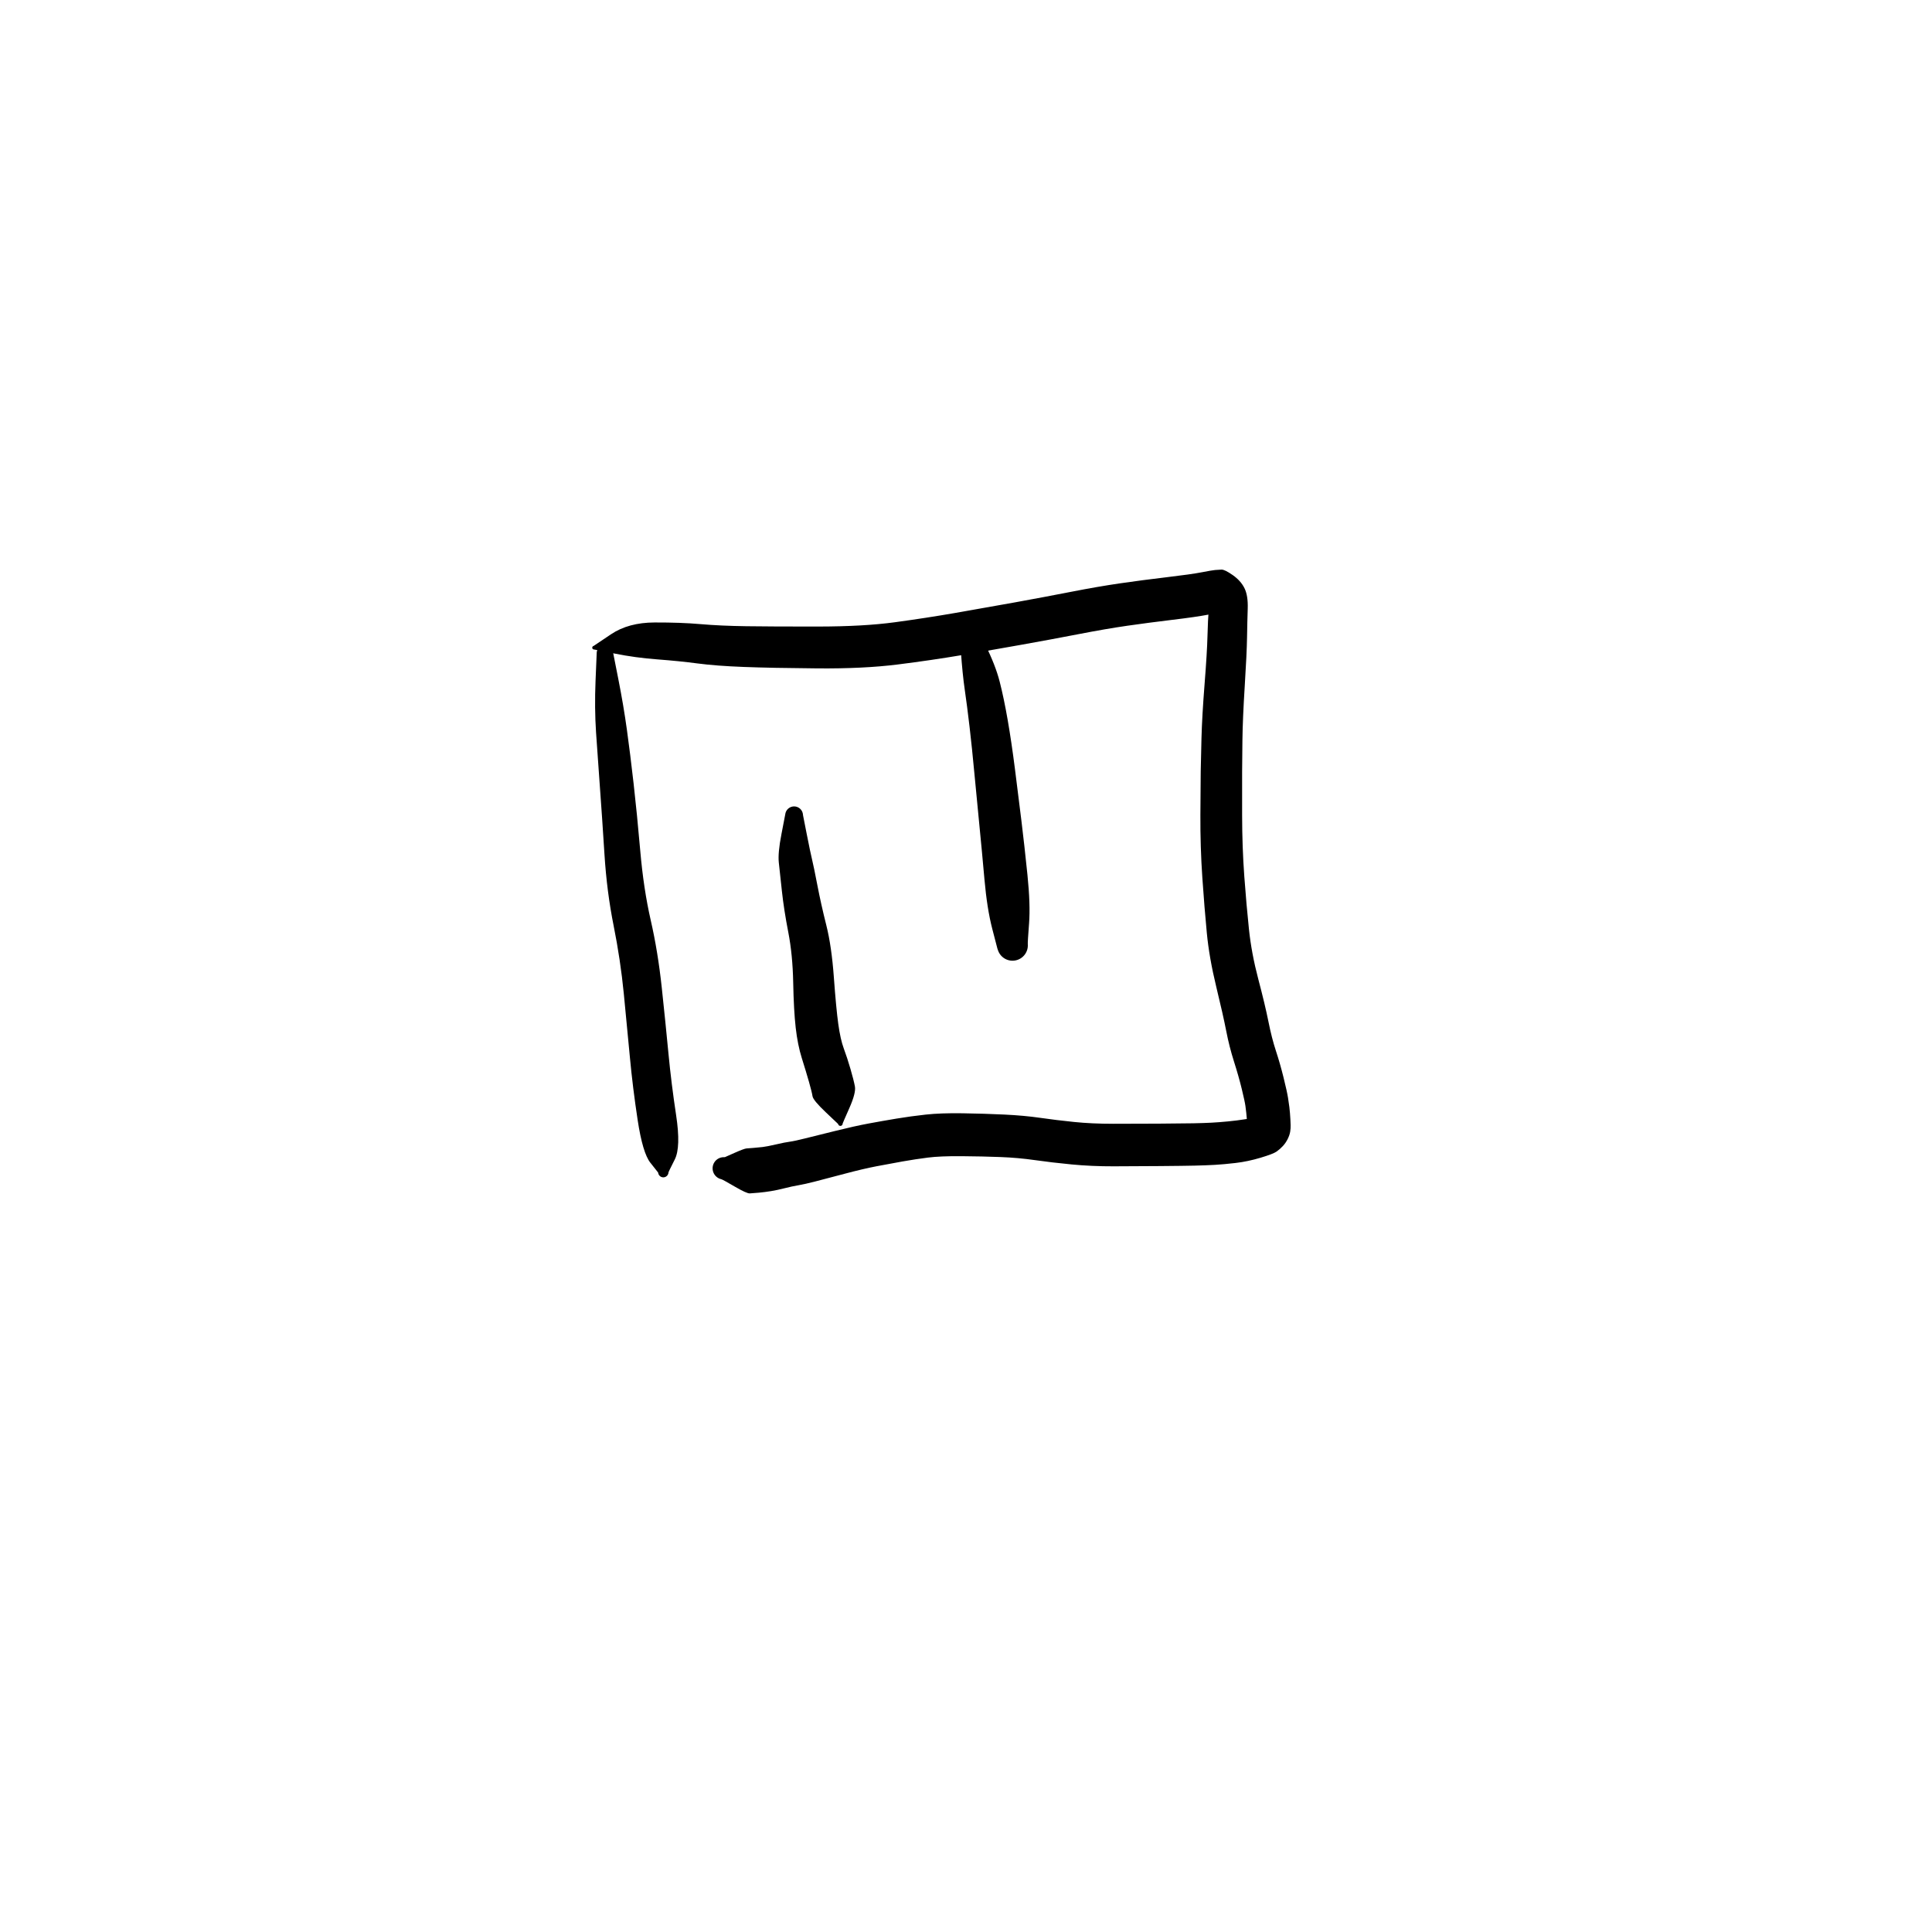 <?xml version="1.0" encoding="utf-8"?>
<!-- Generator: SketchAPI 2022.10.18.0 https://api.sketch.io -->
<svg version="1.1" xmlns="http://www.w3.org/2000/svg" xmlns:xlink="http://www.w3.org/1999/xlink" xmlns:sketchjs="https://sketch.io/dtd/" sketchjs:metadata="eyJuYW1lIjoiRHJhd2luZy0xNi5za2V0Y2hwYWQiLCJzdXJmYWNlIjp7ImlzUGFpbnQiOnRydWUsIm1ldGhvZCI6ImZpbGwiLCJibGVuZCI6Im5vcm1hbCIsImVuYWJsZWQiOnRydWUsIm9wYWNpdHkiOjEsInR5cGUiOiJwYXR0ZXJuIiwicGF0dGVybiI6eyJ0eXBlIjoicGF0dGVybiIsInJlZmxlY3QiOiJuby1yZWZsZWN0IiwicmVwZWF0IjoicmVwZWF0Iiwic21vb3RoaW5nIjpmYWxzZSwic3JjIjoidHJhbnNwYXJlbnRMaWdodCIsInN4IjoxLCJzeSI6MSwieDAiOjAuNSwieDEiOjEsInkwIjowLjUsInkxIjoxfSwiaXNGaWxsIjp0cnVlfSwiY2xpcFBhdGgiOnsiZW5hYmxlZCI6dHJ1ZSwic3R5bGUiOnsic3Ryb2tlU3R5bGUiOiJibGFjayIsImxpbmVXaWR0aCI6MX19LCJkZXNjcmlwdGlvbiI6Ik1hZGUgd2l0aCBTa2V0Y2hwYWQiLCJtZXRhZGF0YSI6e30sImV4cG9ydERQSSI6NzIsImV4cG9ydEZvcm1hdCI6InBuZyIsImV4cG9ydFF1YWxpdHkiOjAuOTUsInVuaXRzIjoicHgiLCJ3aWR0aCI6NjAwLCJoZWlnaHQiOjYwMCwicGFnZXMiOlt7IndpZHRoIjo2MDAsImhlaWdodCI6NjAwfV0sInV1aWQiOiI2NmNlZWYzOS02ZTllLTQ3NzktYmNlOC1iYzM2ZjQ2OWI0ZDQifQ==" width="600" height="600" viewBox="0 0 600 600">
<g style="mix-blend-mode: source-over;" sketchjs:tool="clipart" transform="matrix(1.679,0,0,1.679,-132.841,-263.932)">
	<g sketchjs:tool="pen" transform="matrix(1,0,0,1,186,273)" sketchjs:uid="1">
		<g sketchjs:uid="2">
			<g sketchjs:uid="3" style="paint-order: stroke fill markers;">
				<path d="M 6.517 4.883Q 6.517 4.883 7.488 9.8Q 8.46 14.717 9.075 19.177Q 9.691 23.636 10.315 29.125Q 10.939 34.613 11.55 41.622Q 12.16 48.631 13.487 54.429Q 14.813 60.226 15.525 66.885Q 16.236 73.543 16.761 79.062Q 17.286 84.58 18.182 90.485Q 19.079 96.39 17.926 98.667Q 16.772 100.945 16.766 101.061Q 16.76 101.177 16.726 101.288Q 16.692 101.399 16.633 101.499Q 16.573 101.599 16.492 101.682Q 16.41 101.765 16.311 101.826Q 16.212 101.887 16.101 101.922Q 15.99 101.957 15.874 101.965Q 15.758 101.973 15.644 101.953Q 15.529 101.933 15.423 101.886Q 15.317 101.839 15.225 101.768Q 15.133 101.696 15.06 101.605Q 14.988 101.514 14.94 101.409Q 14.891 101.303 14.869 101.189Q 14.848 101.075 14.848 101.075Q 14.848 101.075 13.418 99.269Q 11.989 97.464 11.063 91.358Q 10.137 85.251 9.629 79.763Q 9.121 74.275 8.502 67.991Q 7.882 61.706 6.622 55.428Q 5.362 49.15 4.923 42.184Q 4.483 35.219 4.078 29.734Q 3.674 24.249 3.37 19.691Q 3.067 15.132 3.275 10.125Q 3.483 5.117 3.491 4.933Q 3.499 4.75 3.551 4.574Q 3.603 4.398 3.695 4.24Q 3.787 4.082 3.915 3.95Q 4.042 3.818 4.198 3.721Q 4.353 3.623 4.527 3.566Q 4.701 3.508 4.884 3.494Q 5.067 3.48 5.248 3.51Q 5.429 3.54 5.597 3.613Q 5.766 3.686 5.912 3.796Q 6.058 3.907 6.173 4.049Q 6.289 4.192 6.367 4.358Q 6.445 4.524 6.481 4.704Q 6.517 4.883 6.517 4.883" sketchjs:uid="4" style="fill: #000000;"/>
			</g>
		</g>
	</g>
	<g sketchjs:tool="pen" transform="matrix(1,0,0,1,184,261.347)" sketchjs:uid="5" style="paint-order: stroke fill markers;">
		<g sketchjs:uid="6">
			<g sketchjs:uid="7">
				<path d="M 4.934 15.318Q 4.934 15.318 8.152 13.158Q 11.371 10.998 16.207 10.986Q 21.043 10.973 24.702 11.292Q 28.362 11.611 33.189 11.679Q 38.016 11.748 46.44 11.739Q 54.864 11.73 60.641 10.944Q 66.417 10.159 71.847 9.218Q 77.278 8.276 82.765 7.283Q 88.253 6.289 93.234 5.315Q 98.214 4.34 102.303 3.746Q 106.391 3.151 110.932 2.614Q 115.472 2.077 117.371 1.707Q 119.27 1.338 119.864 1.282Q 120.458 1.226 121.059 1.207Q 121.659 1.188 123.132 2.22Q 124.606 3.251 125.296 4.626Q 125.987 6 125.906 8.422Q 125.826 10.844 125.78 13.759Q 125.734 16.673 125.354 22.748Q 124.974 28.822 124.926 32.739Q 124.878 36.655 124.869 38.655Q 124.861 40.654 124.869 46.604Q 124.878 52.554 125.271 57.922Q 125.665 63.29 126.135 67.741Q 126.605 72.192 127.857 76.939Q 129.11 81.685 129.731 84.783Q 130.351 87.88 131.115 90.203Q 131.88 92.526 132.528 95.134Q 133.176 97.742 133.361 98.911Q 133.547 100.08 133.611 100.648Q 133.676 101.215 133.722 101.771Q 133.768 102.327 133.796 102.868Q 133.824 103.41 133.842 103.973Q 133.859 104.536 133.761 105.163Q 133.662 105.79 133.304 106.516Q 132.945 107.243 132.41 107.826Q 131.874 108.409 131.244 108.851Q 130.614 109.294 128.262 109.996Q 125.91 110.699 123.672 110.959Q 121.434 111.219 119.836 111.308Q 118.238 111.398 116.18 111.448Q 114.123 111.498 109.613 111.533Q 105.103 111.568 101.088 111.578Q 97.072 111.588 93.367 111.234Q 89.662 110.879 86.562 110.435Q 83.461 109.99 80.174 109.863Q 76.887 109.735 72.957 109.705Q 69.027 109.675 66.759 109.963Q 64.491 110.251 62.085 110.674Q 59.679 111.098 57.211 111.575Q 54.744 112.052 51.364 112.95Q 47.985 113.848 45.966 114.368Q 43.947 114.887 42.776 115.086Q 41.605 115.284 40.262 115.627Q 38.919 115.97 37.752 116.162Q 36.584 116.354 35.475 116.456Q 34.366 116.558 33.8 116.587Q 33.235 116.617 31.006 115.317Q 28.778 114.018 28.534 113.963Q 28.289 113.908 28.065 113.795Q 27.841 113.683 27.651 113.521Q 27.46 113.358 27.314 113.155Q 27.168 112.952 27.074 112.719Q 26.981 112.487 26.946 112.239Q 26.911 111.991 26.937 111.742Q 26.962 111.493 27.046 111.257Q 27.131 111.021 27.269 110.812Q 27.407 110.603 27.591 110.433Q 27.776 110.264 27.995 110.143Q 28.215 110.023 28.457 109.958Q 28.699 109.893 28.949 109.889Q 29.199 109.884 29.199 109.884Q 29.199 109.884 30.981 109.093Q 32.763 108.302 33.205 108.271Q 33.648 108.239 34.519 108.17Q 35.389 108.101 36.181 108.009Q 36.973 107.918 38.671 107.524Q 40.369 107.131 41.155 107.033Q 41.942 106.935 43.949 106.438Q 45.955 105.941 49.599 105.036Q 53.242 104.132 55.785 103.66Q 58.327 103.188 60.942 102.753Q 63.556 102.319 66.333 102.013Q 69.11 101.707 73.171 101.768Q 77.233 101.83 80.907 102.007Q 84.582 102.185 87.51 102.609Q 90.438 103.032 93.752 103.372Q 97.065 103.712 101.058 103.711Q 105.05 103.711 109.498 103.686Q 113.945 103.661 115.879 103.62Q 117.813 103.58 119.203 103.507Q 120.594 103.434 122.282 103.27Q 123.971 103.105 125.202 102.904Q 126.434 102.704 126.356 102.848Q 126.279 102.991 126.138 103.37Q 125.998 103.748 125.929 104.257Q 125.86 104.767 125.837 104.329Q 125.815 103.892 125.783 103.434Q 125.751 102.976 125.717 102.542Q 125.682 102.108 125.635 101.677Q 125.589 101.246 125.486 100.449Q 125.383 99.653 124.817 97.32Q 124.252 94.987 123.37 92.212Q 122.489 89.437 121.928 86.539Q 121.366 83.642 120.073 78.318Q 118.78 72.993 118.341 68.417Q 117.901 63.842 117.512 58.192Q 117.123 52.542 117.151 46.559Q 117.18 40.576 117.212 38.542Q 117.245 36.507 117.352 32.4Q 117.46 28.293 117.924 22.408Q 118.388 16.524 118.463 13.466Q 118.538 10.409 118.693 8.9Q 118.847 7.39 119.19 7.059Q 119.533 6.728 120.949 7.751Q 122.364 8.773 121.974 8.855Q 121.584 8.937 121.182 9.026Q 120.78 9.115 118.597 9.539Q 116.414 9.962 111.973 10.495Q 107.532 11.029 103.633 11.591Q 99.734 12.153 94.696 13.129Q 89.658 14.105 84.136 15.09Q 78.613 16.076 73.025 17.022Q 67.436 17.968 61.141 18.759Q 54.845 19.549 46.329 19.478Q 37.813 19.408 32.685 19.212Q 27.558 19.016 24.181 18.569Q 20.804 18.122 16.717 17.814Q 12.629 17.506 8.848 16.744Q 5.066 15.982 5.026 15.985Q 4.985 15.988 4.945 15.981Q 4.904 15.975 4.867 15.958Q 4.83 15.942 4.797 15.918Q 4.765 15.893 4.739 15.861Q 4.713 15.83 4.696 15.793Q 4.679 15.756 4.671 15.716Q 4.663 15.676 4.664 15.635Q 4.666 15.594 4.678 15.555Q 4.689 15.516 4.71 15.481Q 4.73 15.446 4.759 15.416Q 4.787 15.387 4.822 15.365Q 4.856 15.344 4.895 15.331Q 4.934 15.318 4.934 15.318" sketchjs:uid="8" style="fill: #000000;"/>
			</g>
		</g>
	</g>
	<g sketchjs:tool="pen" transform="matrix(1,0,0,1,221,303)" sketchjs:uid="9" style="paint-order: stroke fill markers;">
		<g sketchjs:uid="10">
			<g sketchjs:uid="11">
				<path d="M 6.656 5Q 6.656 5 7.337 8.467Q 8.019 11.934 8.332 13.216Q 8.645 14.497 9.314 17.976Q 9.982 21.454 10.959 25.332Q 11.936 29.211 12.355 34.965Q 12.775 40.718 13.172 43.588Q 13.568 46.457 14.196 48.148Q 14.823 49.839 15.426 51.906Q 16.029 53.973 16.249 55.153Q 16.468 56.332 15.223 59.15Q 13.977 61.967 13.979 62.018Q 13.98 62.069 13.969 62.118Q 13.959 62.168 13.936 62.214Q 13.914 62.26 13.881 62.299Q 13.849 62.338 13.808 62.368Q 13.767 62.398 13.72 62.417Q 13.673 62.437 13.622 62.444Q 13.572 62.452 13.522 62.447Q 13.471 62.442 13.423 62.426Q 13.375 62.409 13.332 62.381Q 13.289 62.354 13.255 62.317Q 13.22 62.28 13.195 62.235Q 13.17 62.191 13.156 62.142Q 13.143 62.093 13.143 62.093Q 13.143 62.093 10.834 59.904Q 8.526 57.715 8.409 56.957Q 8.291 56.199 7.752 54.305Q 7.212 52.41 6.436 49.944Q 5.659 47.479 5.297 44.287Q 4.936 41.095 4.835 35.943Q 4.734 30.792 3.927 26.639Q 3.12 22.486 2.743 19.008Q 2.366 15.53 2.173 13.739Q 1.981 11.947 2.663 8.474Q 3.344 5 3.368 4.802Q 3.392 4.604 3.463 4.417Q 3.534 4.231 3.647 4.066Q 3.761 3.902 3.91 3.77Q 4.059 3.637 4.236 3.545Q 4.413 3.452 4.607 3.404Q 4.8 3.356 5 3.356Q 5.2 3.356 5.393 3.404Q 5.587 3.452 5.764 3.545Q 5.941 3.637 6.09 3.77Q 6.239 3.902 6.353 4.066Q 6.466 4.231 6.537 4.417Q 6.608 4.604 6.632 4.802Q 6.656 5 6.656 5" sketchjs:uid="12" style="fill: #000000;"/>
			</g>
		</g>
	</g>
	<g sketchjs:tool="pen" transform="matrix(1,0,0,1,253,268)" sketchjs:uid="13" style="paint-order: stroke fill markers;">
		<g sketchjs:uid="14">
			<g sketchjs:uid="15">
				<path d="M 6.45 4.605Q 6.45 4.605 8.344 8.408Q 10.239 12.211 11.022 15.265Q 11.805 18.32 12.509 22.374Q 13.214 26.429 13.855 31.47Q 14.496 36.511 15.047 41.008Q 15.598 45.505 16.163 51.019Q 16.728 56.532 16.462 60.001Q 16.196 63.47 16.226 63.813Q 16.256 64.156 16.203 64.496Q 16.15 64.836 16.017 65.154Q 15.884 65.472 15.679 65.749Q 15.474 66.025 15.208 66.245Q 14.943 66.465 14.633 66.614Q 14.323 66.764 13.986 66.835Q 13.649 66.906 13.305 66.895Q 12.96 66.883 12.629 66.789Q 12.298 66.696 11.998 66.526Q 11.699 66.355 11.449 66.118Q 11.199 65.882 11.013 65.592Q 10.827 65.302 10.716 64.976Q 10.604 64.65 10.604 64.65Q 10.604 64.65 9.649 60.975Q 8.694 57.3 8.209 51.84Q 7.724 46.38 7.275 41.869Q 6.825 37.358 6.366 32.426Q 5.907 27.495 5.451 23.596Q 4.995 19.698 4.569 16.785Q 4.144 13.871 3.847 9.633Q 3.55 5.395 3.524 5.216Q 3.498 5.037 3.515 4.856Q 3.533 4.676 3.593 4.505Q 3.653 4.334 3.752 4.183Q 3.851 4.031 3.984 3.908Q 4.117 3.784 4.275 3.696Q 4.433 3.608 4.608 3.561Q 4.783 3.513 4.964 3.509Q 5.145 3.504 5.322 3.543Q 5.499 3.582 5.661 3.663Q 5.823 3.743 5.962 3.86Q 6.1 3.977 6.207 4.123Q 6.313 4.27 6.382 4.437Q 6.45 4.605 6.45 4.605" sketchjs:uid="16" style="fill: #000000;"/>
			</g>
		</g>
	</g>
</g>
</svg>